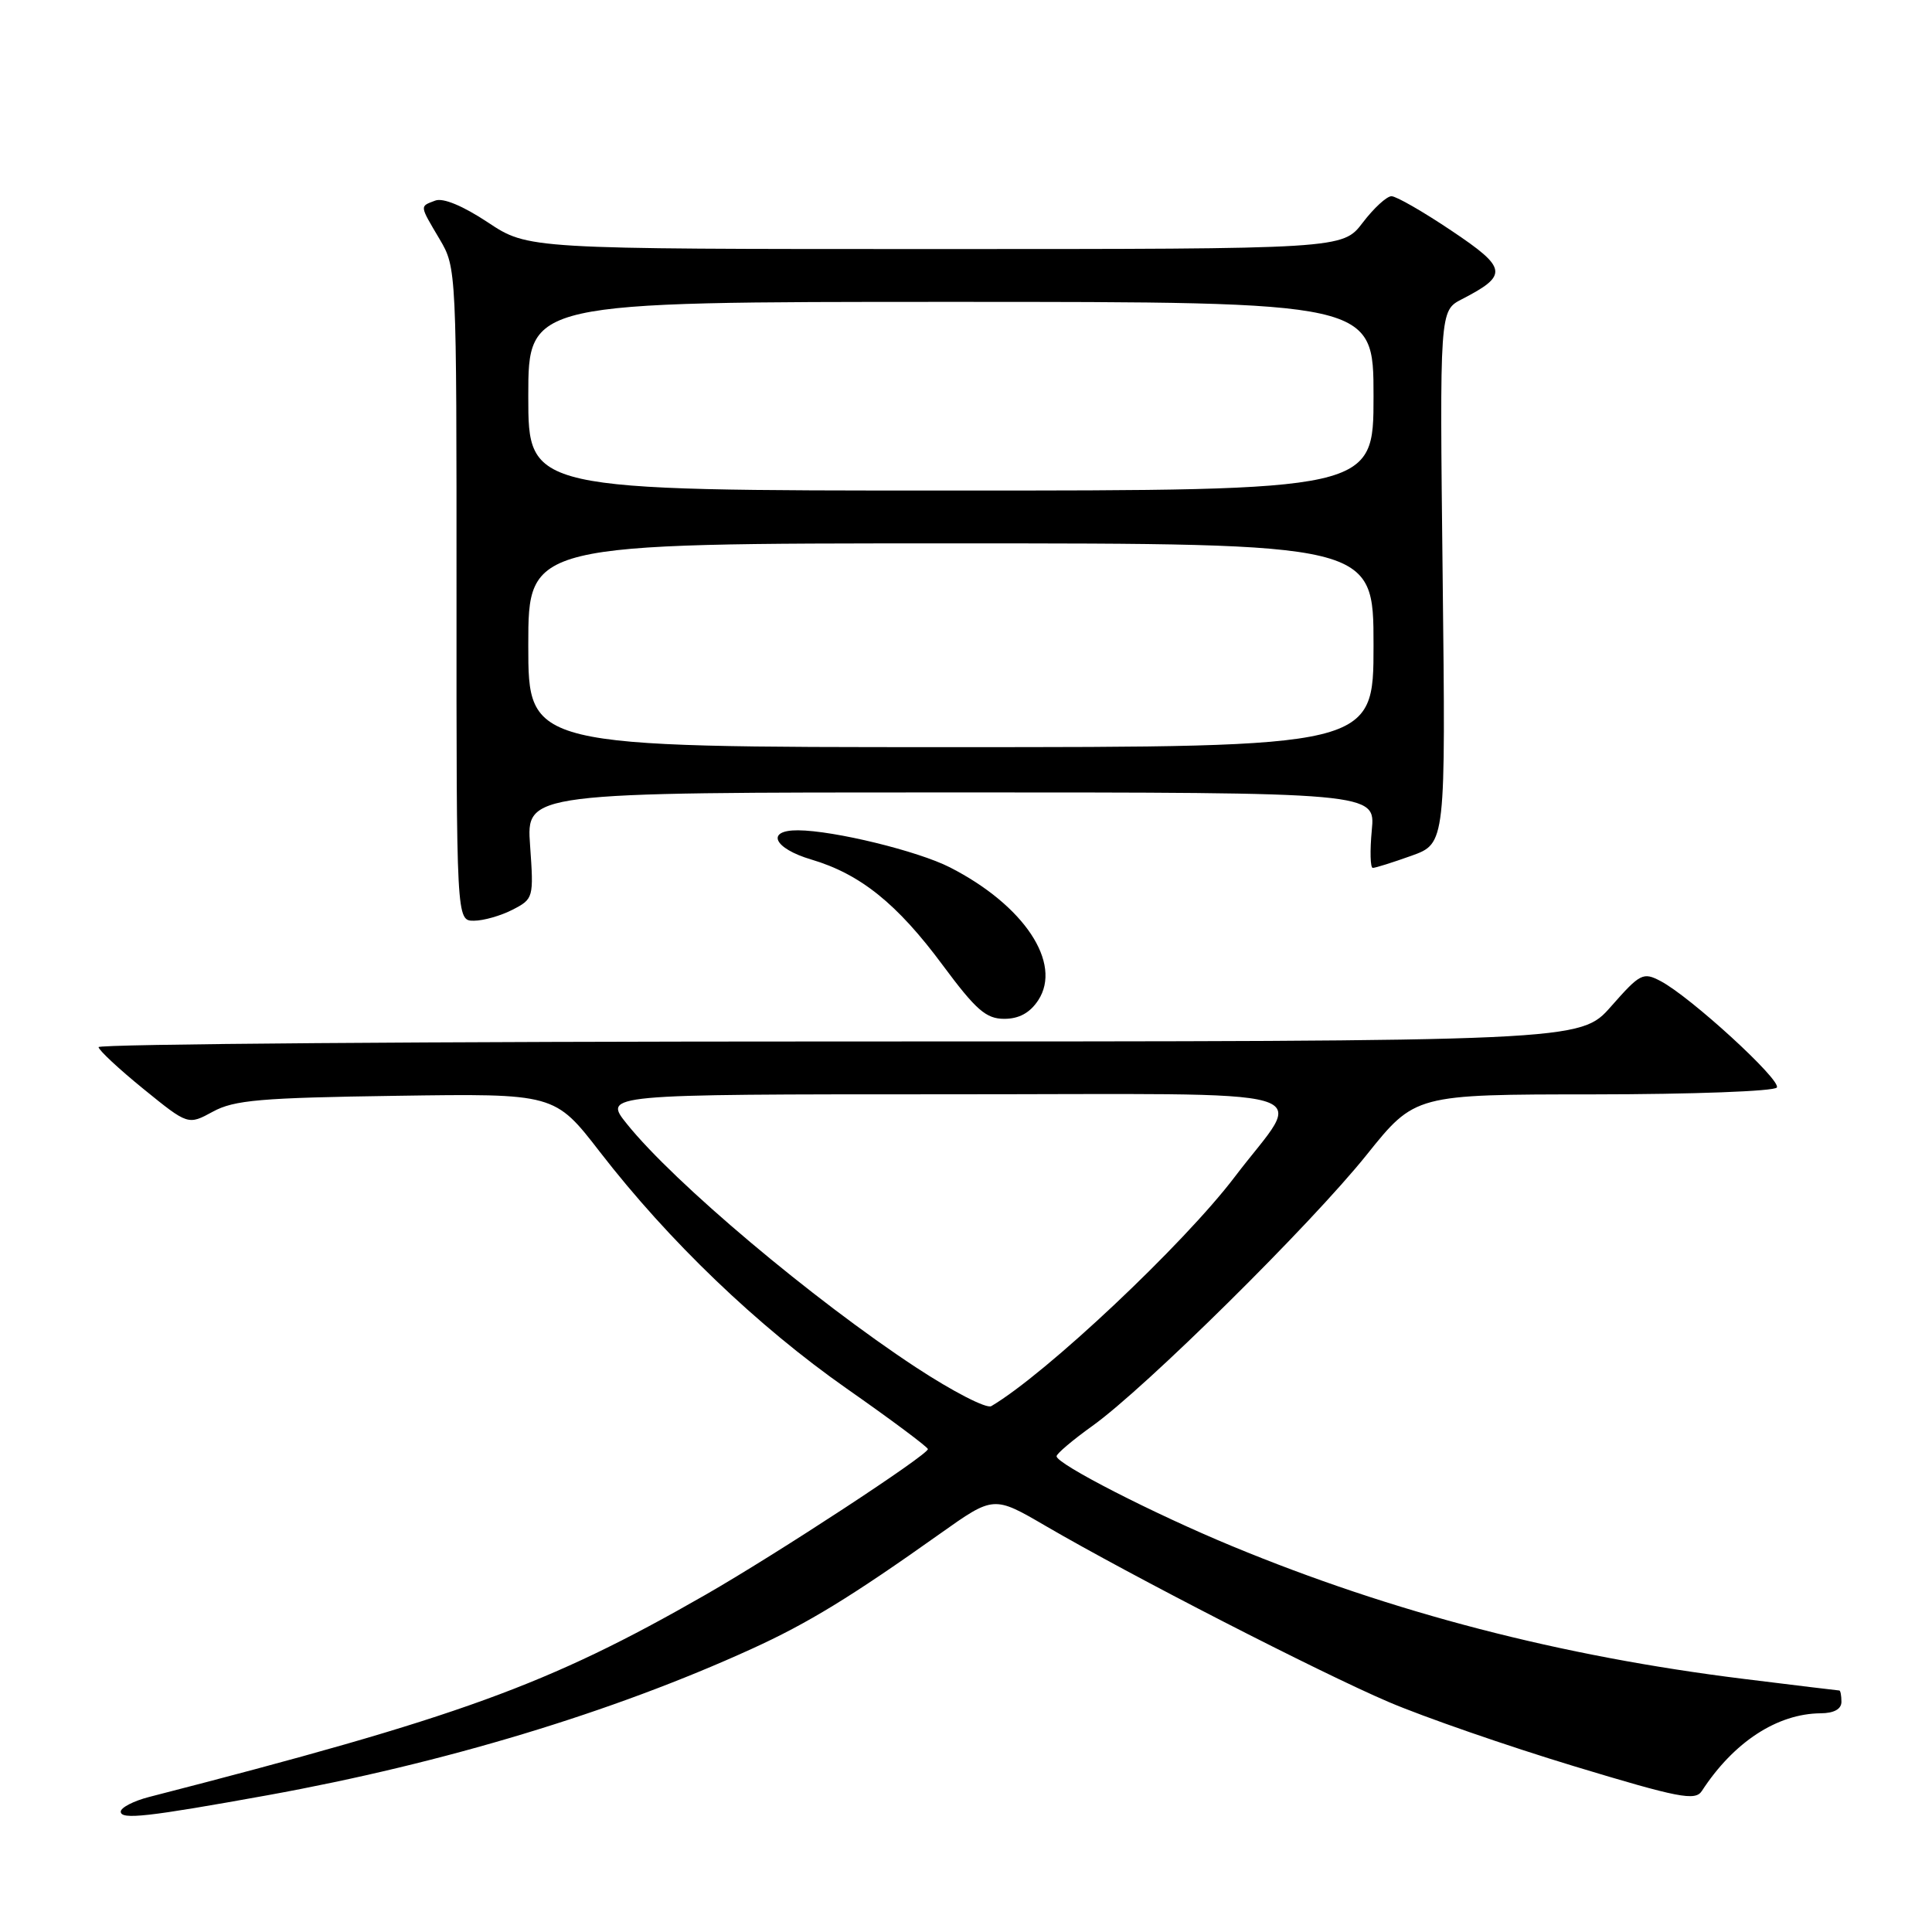 <?xml version="1.0" encoding="UTF-8" standalone="no"?>
<!DOCTYPE svg PUBLIC "-//W3C//DTD SVG 1.1//EN" "http://www.w3.org/Graphics/SVG/1.1/DTD/svg11.dtd" >
<svg xmlns="http://www.w3.org/2000/svg" xmlns:xlink="http://www.w3.org/1999/xlink" version="1.1" viewBox="0 0 256 256">
 <g >
 <path fill="currentColor"
d=" M 35.50 237.87 C 58.82 233.64 81.17 226.89 99.59 218.49 C 107.06 215.09 112.81 211.57 124.58 203.21 C 131.67 198.18 131.67 198.18 138.58 202.21 C 149.84 208.77 174.85 221.61 184.00 225.52 C 188.68 227.52 199.70 231.34 208.50 234.01 C 222.47 238.24 224.63 238.66 225.50 237.32 C 229.72 230.83 235.48 227.07 241.25 227.02 C 243.02 227.01 244.00 226.46 244.00 225.50 C 244.00 224.68 243.87 224.00 243.72 224.00 C 243.57 224.00 237.89 223.31 231.11 222.47 C 206.82 219.47 184.55 213.69 163.23 204.86 C 152.82 200.55 140.00 193.98 140.00 192.96 C 140.00 192.62 142.14 190.81 144.75 188.94 C 151.77 183.92 173.71 162.23 181.08 153.03 C 187.50 145.02 187.50 145.02 211.19 145.01 C 224.22 145.00 235.13 144.60 235.44 144.10 C 236.05 143.12 224.00 132.08 220.04 130.00 C 217.72 128.78 217.33 128.98 213.48 133.35 C 209.39 138.00 209.39 138.00 111.20 138.00 C 57.19 138.00 13.03 138.34 13.06 138.75 C 13.09 139.16 15.77 141.66 19.02 144.30 C 24.92 149.09 24.92 149.09 28.21 147.30 C 31.02 145.76 34.56 145.46 52.50 145.20 C 73.50 144.89 73.50 144.89 79.50 152.65 C 88.64 164.46 100.36 175.70 112.20 184.00 C 118.09 188.12 122.92 191.73 122.95 192.01 C 123.02 192.74 102.94 205.90 93.46 211.33 C 72.59 223.29 60.96 227.51 19.75 238.11 C 17.69 238.64 16.00 239.52 16.00 240.05 C 16.00 241.15 19.51 240.76 35.50 237.87 Z  M 137.57 132.54 C 140.79 127.62 135.70 119.95 125.87 114.93 C 121.62 112.76 110.50 110.05 105.75 110.02 C 101.41 109.99 102.51 112.42 107.50 113.89 C 113.98 115.81 118.87 119.73 124.90 127.87 C 129.33 133.84 130.66 135.00 133.07 135.00 C 135.03 135.00 136.47 134.21 137.57 132.54 Z  M 67.92 120.54 C 70.69 119.11 70.73 118.97 70.24 112.04 C 69.73 105.00 69.73 105.00 125.99 105.00 C 182.25 105.00 182.25 105.00 181.77 110.00 C 181.51 112.75 181.57 115.00 181.90 115.00 C 182.23 115.01 184.54 114.28 187.03 113.39 C 191.56 111.76 191.56 111.76 191.16 76.47 C 190.76 41.17 190.76 41.17 193.70 39.65 C 199.89 36.46 199.75 35.54 192.33 30.57 C 188.58 28.05 185.01 26.00 184.38 26.00 C 183.75 26.00 182.04 27.57 180.57 29.50 C 177.90 33.00 177.90 33.00 123.93 33.00 C 69.97 33.00 69.97 33.00 64.65 29.47 C 61.33 27.27 58.70 26.18 57.67 26.58 C 55.59 27.37 55.56 27.14 58.25 31.69 C 60.49 35.48 60.50 35.68 60.49 78.75 C 60.48 122.00 60.48 122.00 62.79 122.00 C 64.06 122.00 66.37 121.34 67.92 120.54 Z  M 121.35 181.17 C 107.72 172.21 89.33 156.73 83.07 148.93 C 79.91 145.00 79.91 145.00 125.57 145.00 C 177.35 145.00 172.88 143.72 163.62 155.93 C 156.83 164.88 138.60 182.05 131.35 186.32 C 130.72 186.69 126.22 184.37 121.35 181.17 Z  M 70.00 85.50 C 70.00 72.00 70.00 72.00 126.00 72.00 C 182.00 72.00 182.00 72.00 182.00 85.50 C 182.00 99.00 182.00 99.00 126.00 99.00 C 70.00 99.00 70.00 99.00 70.00 85.50 Z  M 70.00 52.50 C 70.00 40.00 70.00 40.00 126.00 40.00 C 182.00 40.00 182.00 40.00 182.00 52.50 C 182.00 65.00 182.00 65.00 126.00 65.00 C 70.00 65.00 70.00 65.00 70.00 52.50 Z "/>
</g>
</svg>